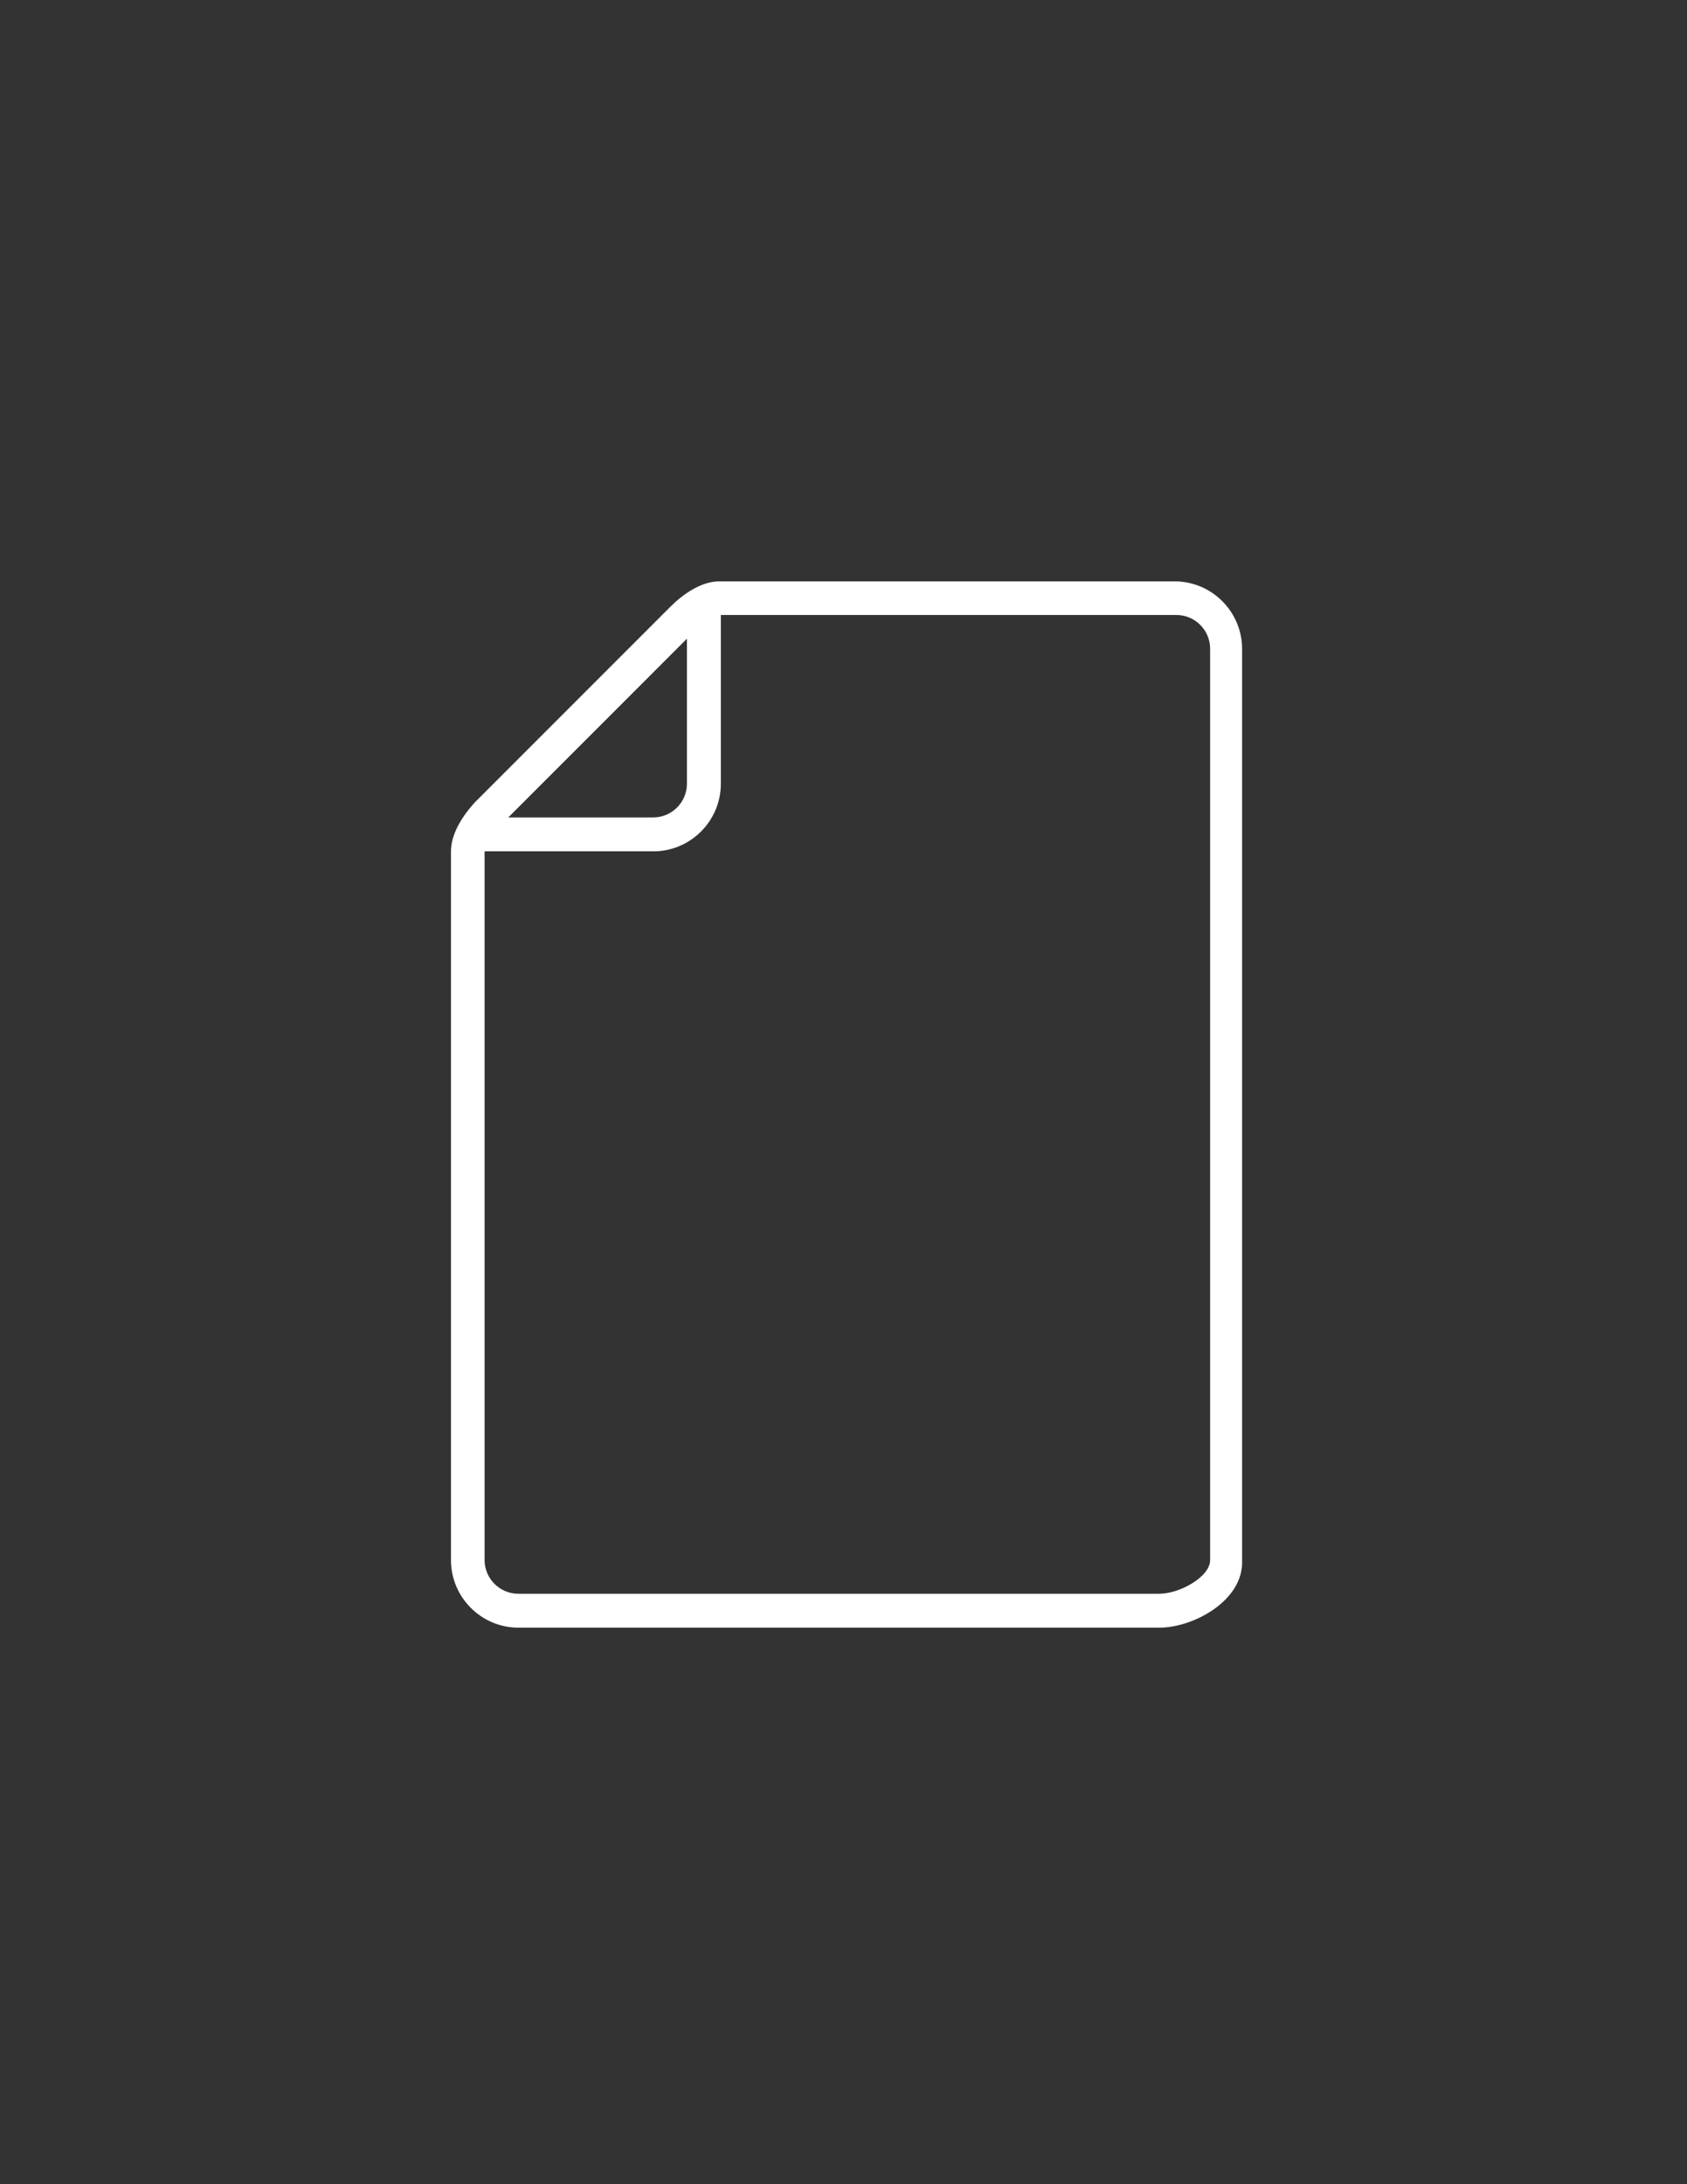 <?xml version="1.0" encoding="utf-8"?>
<svg version="1.1" id="Layer_1" xmlns="http://www.w3.org/2000/svg" xmlns:xlink="http://www.w3.org/1999/xlink" x="0px" y="0px"
	 viewBox="20 20 612 792" enable-background="new 0 0 612 792" fill="#ffffff" xml:space="preserve">
<rect x="20" y="20" width="612" height="792" fill="#333333" stroke="none"/>
<path d="M440.6,610.2H208.1c-13.5,0-24.5-11-24.5-24.5v-257c0-5.5,3.1-11.6,8.6-17.7l71-71c4.3-4.3,11-9.2,17.7-9.2h165.2
	c13.5,0,24.5,11,24.5,24.5v330.5C471.2,600.4,452.9,610.2,440.6,610.2z M195.8,328.7v257c0,6.7,5.5,12.2,12.2,12.2h232.6
	c7.3,0,18.4-6.1,18.4-12.2V255.2c0-6.7-5.5-12.2-12.2-12.2H281.5v61.2c0,13.5-11,24.5-24.5,24.5H195.8z M204.4,316.4H257
	c6.7,0,12.2-5.5,12.2-12.2v-52.6L204.4,316.4z"/>
</svg>
